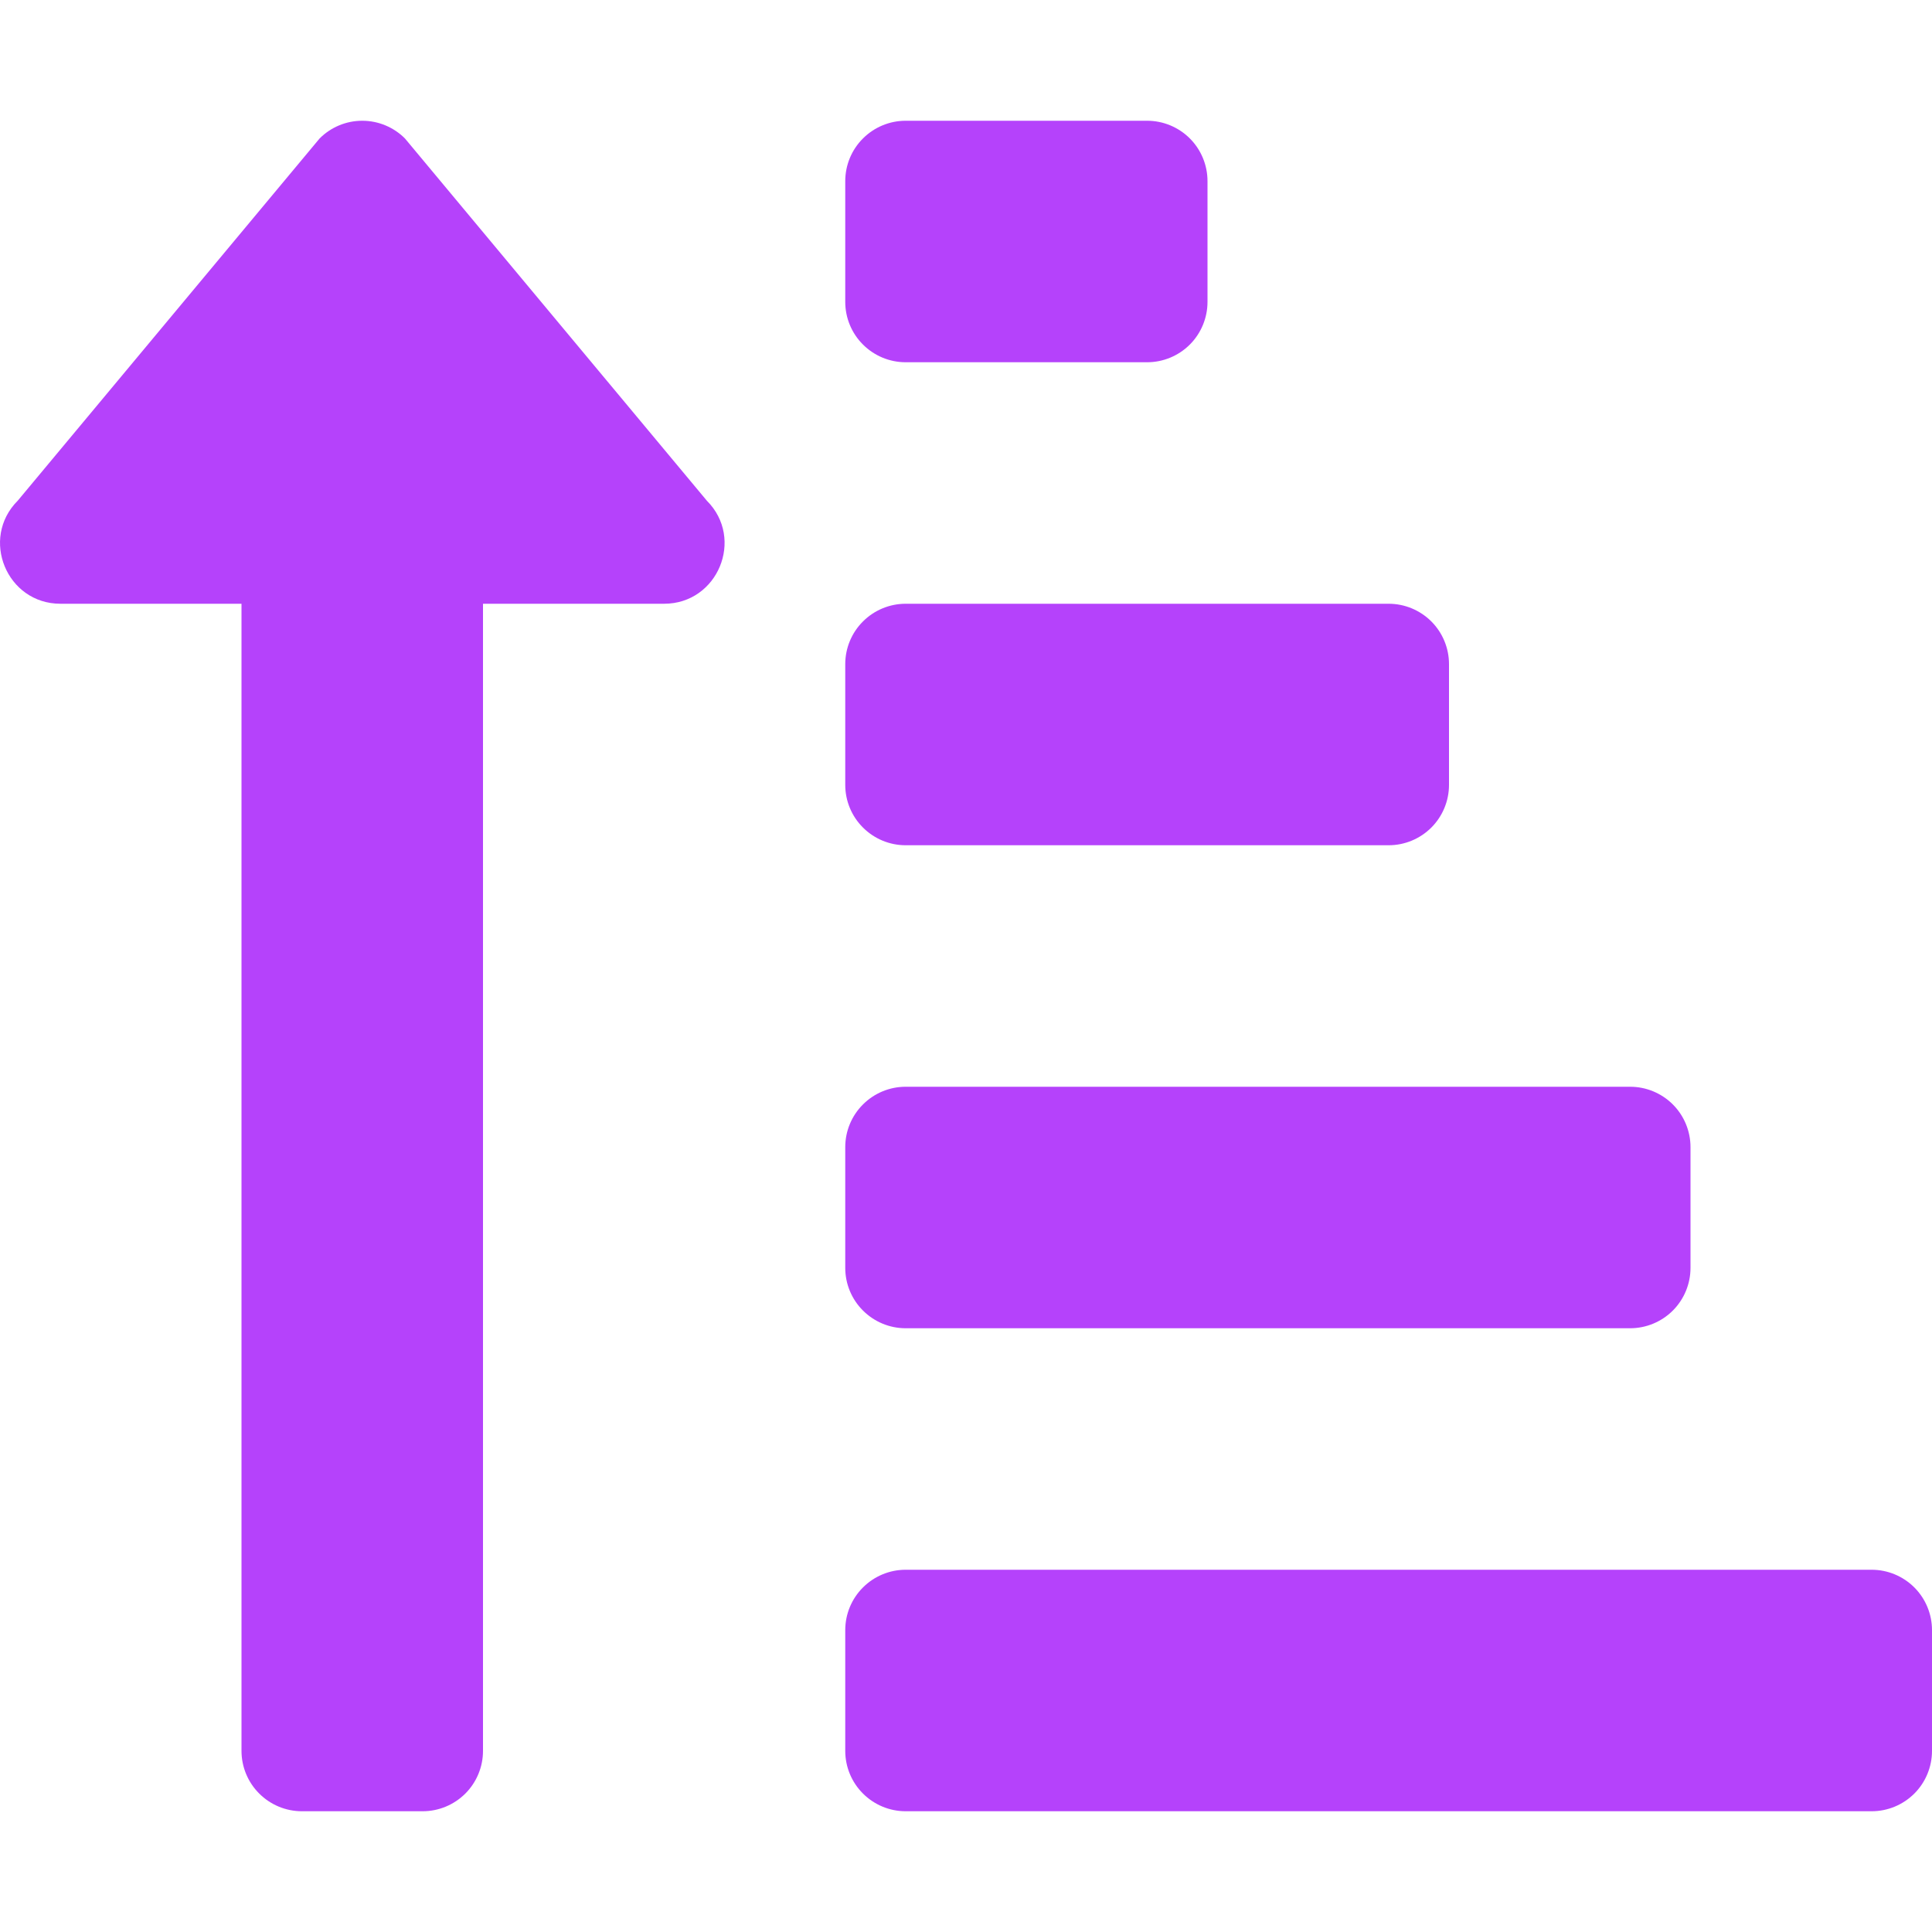 <svg width="30" height="30" viewBox="0 0 30 30" fill="none" xmlns="http://www.w3.org/2000/svg">
<g clip-path="url(#clip0_1188_756)">
<path d="M14.063 5.625H17.813C18.061 5.625 18.3 5.526 18.476 5.35C18.651 5.175 18.75 4.936 18.75 4.688V2.812C18.75 2.564 18.651 2.325 18.476 2.15C18.3 1.974 18.061 1.875 17.813 1.875H14.063C13.814 1.875 13.576 1.974 13.4 2.15C13.224 2.325 13.125 2.564 13.125 2.812V4.688C13.125 4.936 13.224 5.175 13.4 5.35C13.576 5.526 13.814 5.625 14.063 5.625ZM14.063 13.125H21.563C21.811 13.125 22.05 13.026 22.226 12.85C22.401 12.675 22.5 12.436 22.5 12.188V10.312C22.5 10.064 22.401 9.825 22.226 9.65C22.05 9.474 21.811 9.375 21.563 9.375H14.063C13.814 9.375 13.576 9.474 13.4 9.65C13.224 9.825 13.125 10.064 13.125 10.312V12.188C13.125 12.436 13.224 12.675 13.4 12.85C13.576 13.026 13.814 13.125 14.063 13.125ZM29.063 24.375H14.063C13.814 24.375 13.576 24.474 13.4 24.65C13.224 24.825 13.125 25.064 13.125 25.312V27.188C13.125 27.436 13.224 27.675 13.4 27.85C13.576 28.026 13.814 28.125 14.063 28.125H29.063C29.311 28.125 29.55 28.026 29.726 27.85C29.901 27.675 30 27.436 30 27.188V25.312C30 25.064 29.901 24.825 29.726 24.65C29.55 24.474 29.311 24.375 29.063 24.375ZM14.063 20.625H25.313C25.561 20.625 25.8 20.526 25.976 20.35C26.151 20.175 26.25 19.936 26.25 19.688V17.812C26.25 17.564 26.151 17.325 25.976 17.15C25.8 16.974 25.561 16.875 25.313 16.875H14.063C13.814 16.875 13.576 16.974 13.4 17.15C13.224 17.325 13.125 17.564 13.125 17.812V19.688C13.125 19.936 13.224 20.175 13.4 20.35C13.576 20.526 13.814 20.625 14.063 20.625ZM0.938 9.375H3.75V27.188C3.75 27.436 3.849 27.675 4.025 27.85C4.201 28.026 4.439 28.125 4.688 28.125H6.563C6.811 28.125 7.05 28.026 7.226 27.85C7.401 27.675 7.5 27.436 7.5 27.188V9.375H10.313C11.145 9.375 11.566 8.365 10.976 7.775L6.288 2.15C6.112 1.974 5.874 1.875 5.625 1.875C5.377 1.875 5.138 1.974 4.963 2.15L0.275 7.775C-0.313 8.364 0.105 9.375 0.938 9.375Z" fill="#B542FB"/>
</g>
<defs>
<clipPath id="clip0_1188_756">
<rect width="30" height="30" fill="white"/>
</clipPath>
</defs>
</svg>
